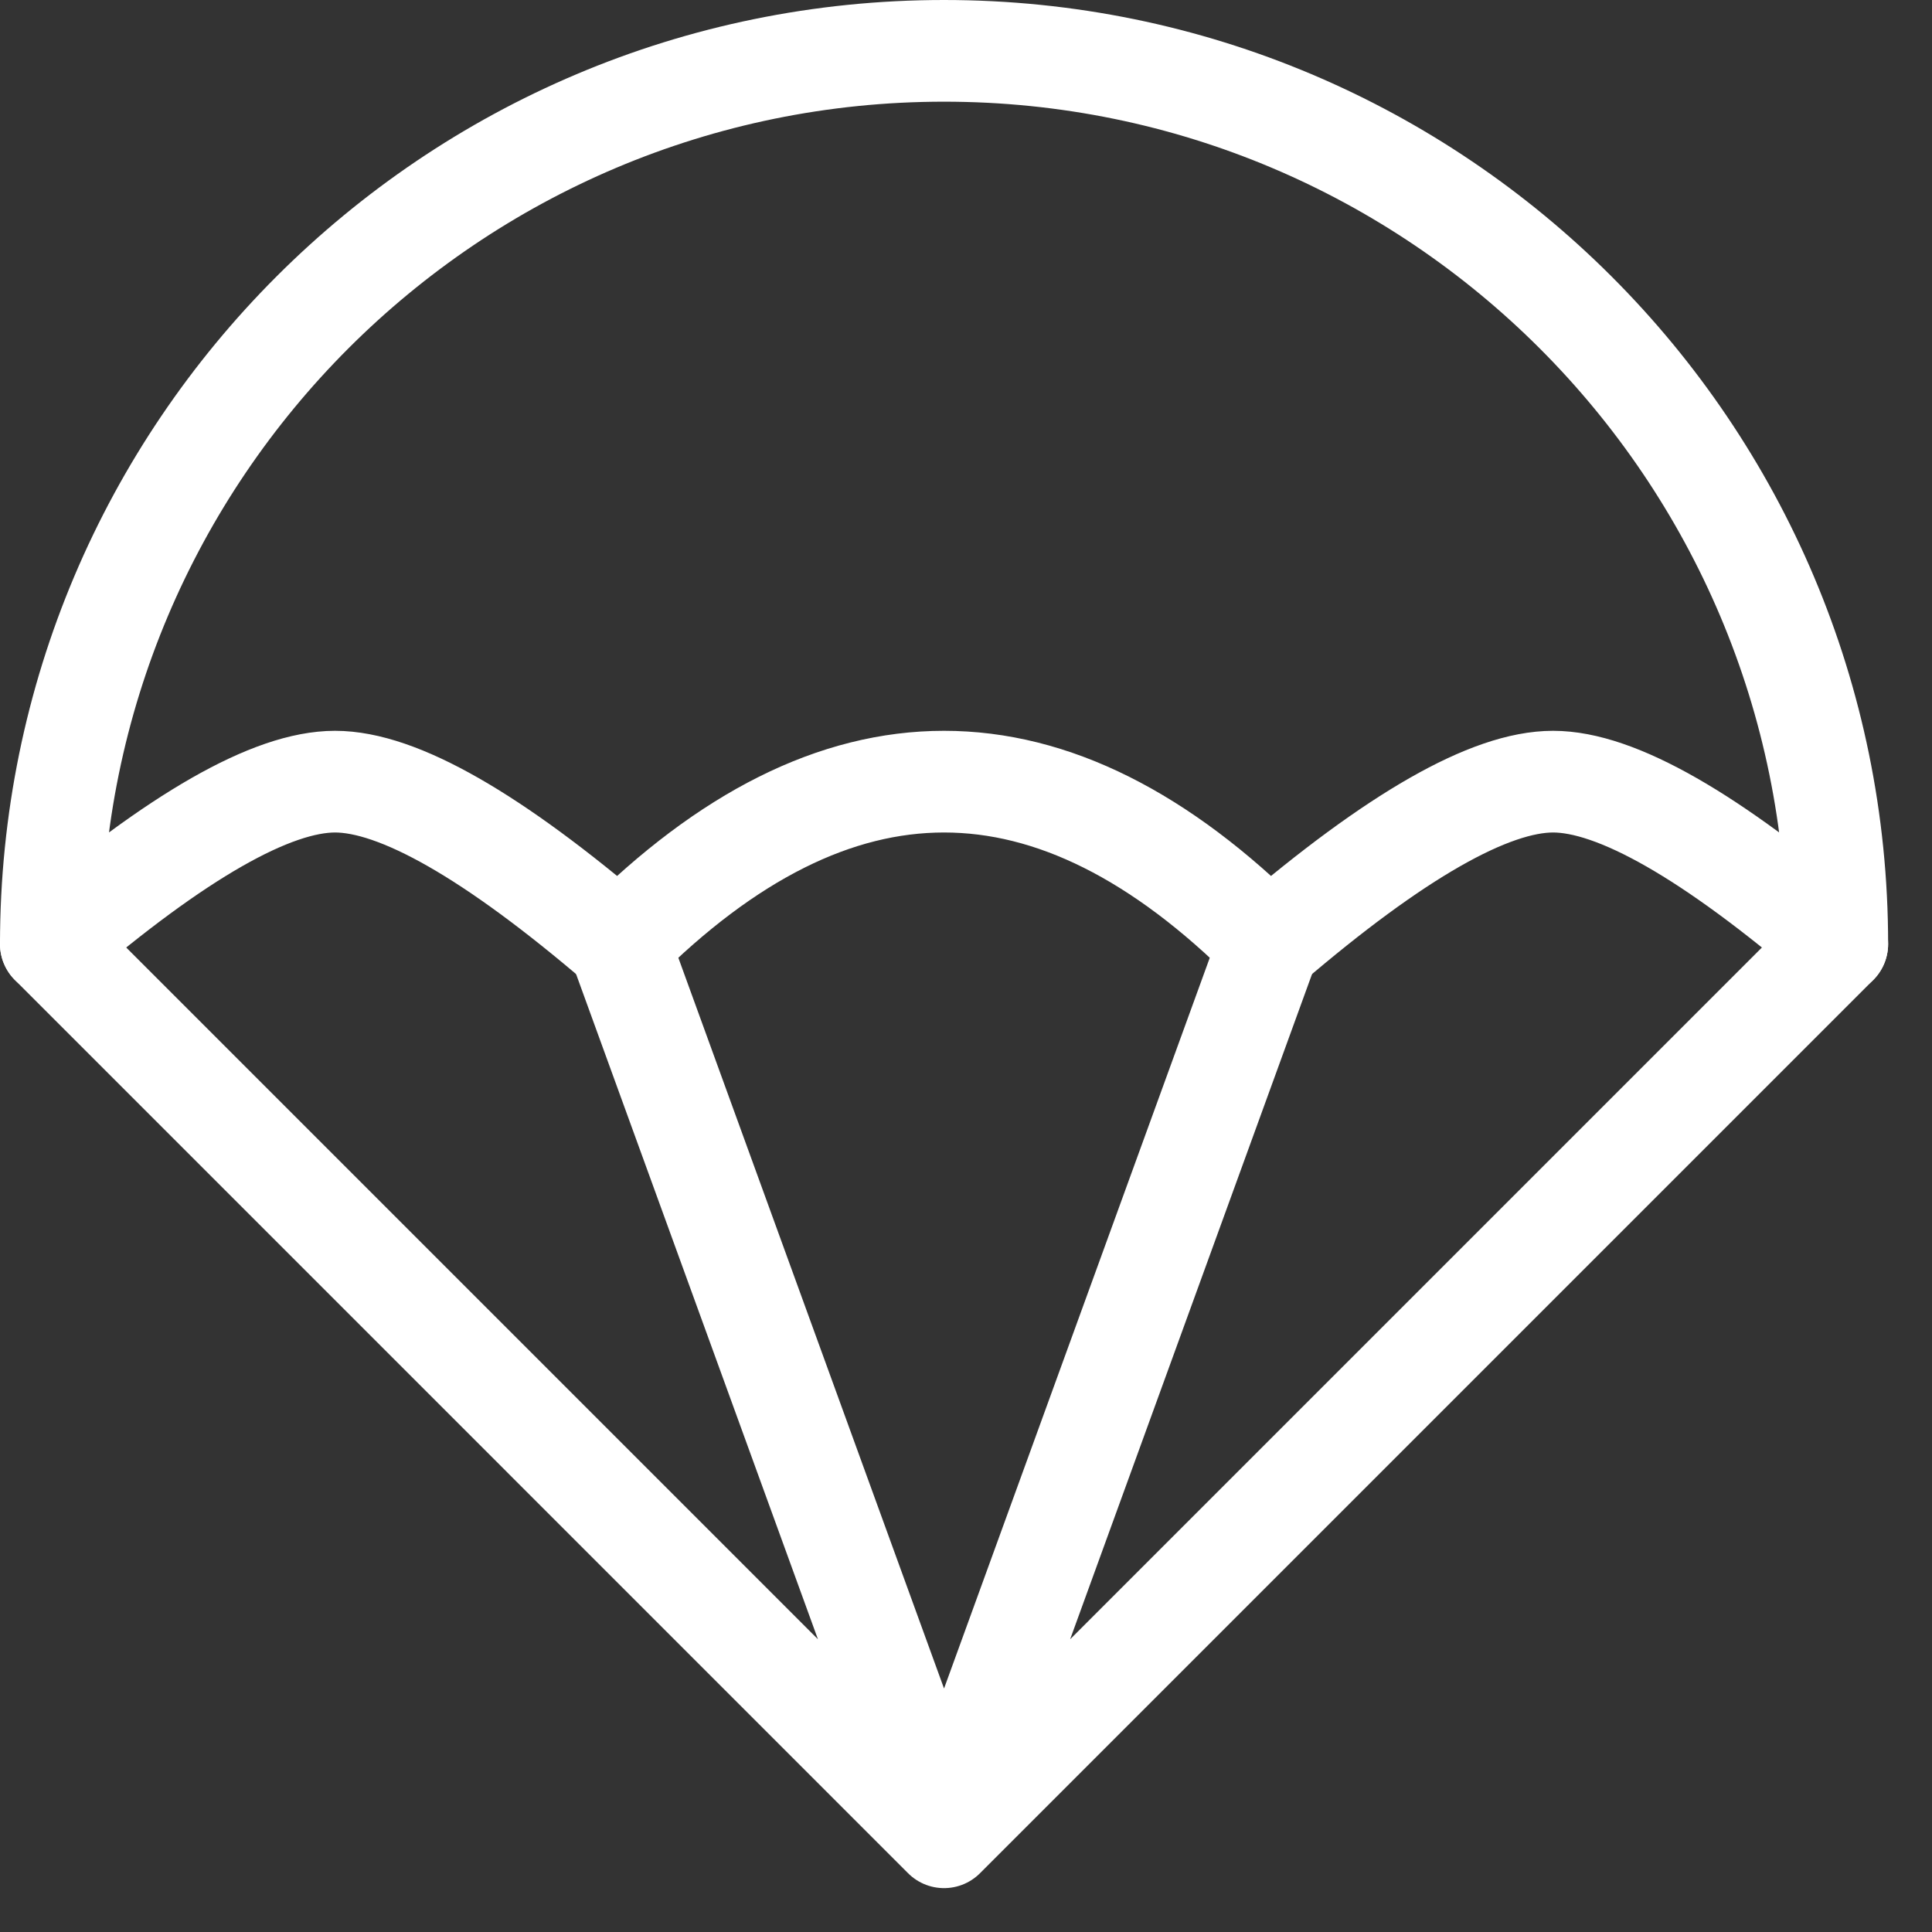 <svg width="38" height="38" viewBox="0 0 38 38" fill="none" xmlns="http://www.w3.org/2000/svg">
<rect x="0" y="0" width="38" height="38" fill="#333333" stroke="none"/>
<path d="M12.18 18.568C14.309 16.439 16.439 15.374 18.568 15.374C20.698 15.374 22.828 16.439 24.957 18.568C27.442 16.439 29.305 15.374 30.547 15.374C31.789 15.374 33.653 16.439 36.137 18.568C36.137 8.865 28.271 1 18.568 1C8.865 1 1 8.865 1 18.568C3.485 16.439 5.348 15.374 6.59 15.374C7.832 15.374 9.695 16.439 12.18 18.568Z" stroke="white" stroke-width="2" stroke-linejoin="round"/>
<path d="M1 18.568L18.568 36.137M18.568 36.137L12.18 18.568M18.568 36.137L24.957 18.568M18.568 36.137L36.137 18.568" stroke="white" stroke-width="2" stroke-linecap="round" stroke-linejoin="round"/>
</svg>
